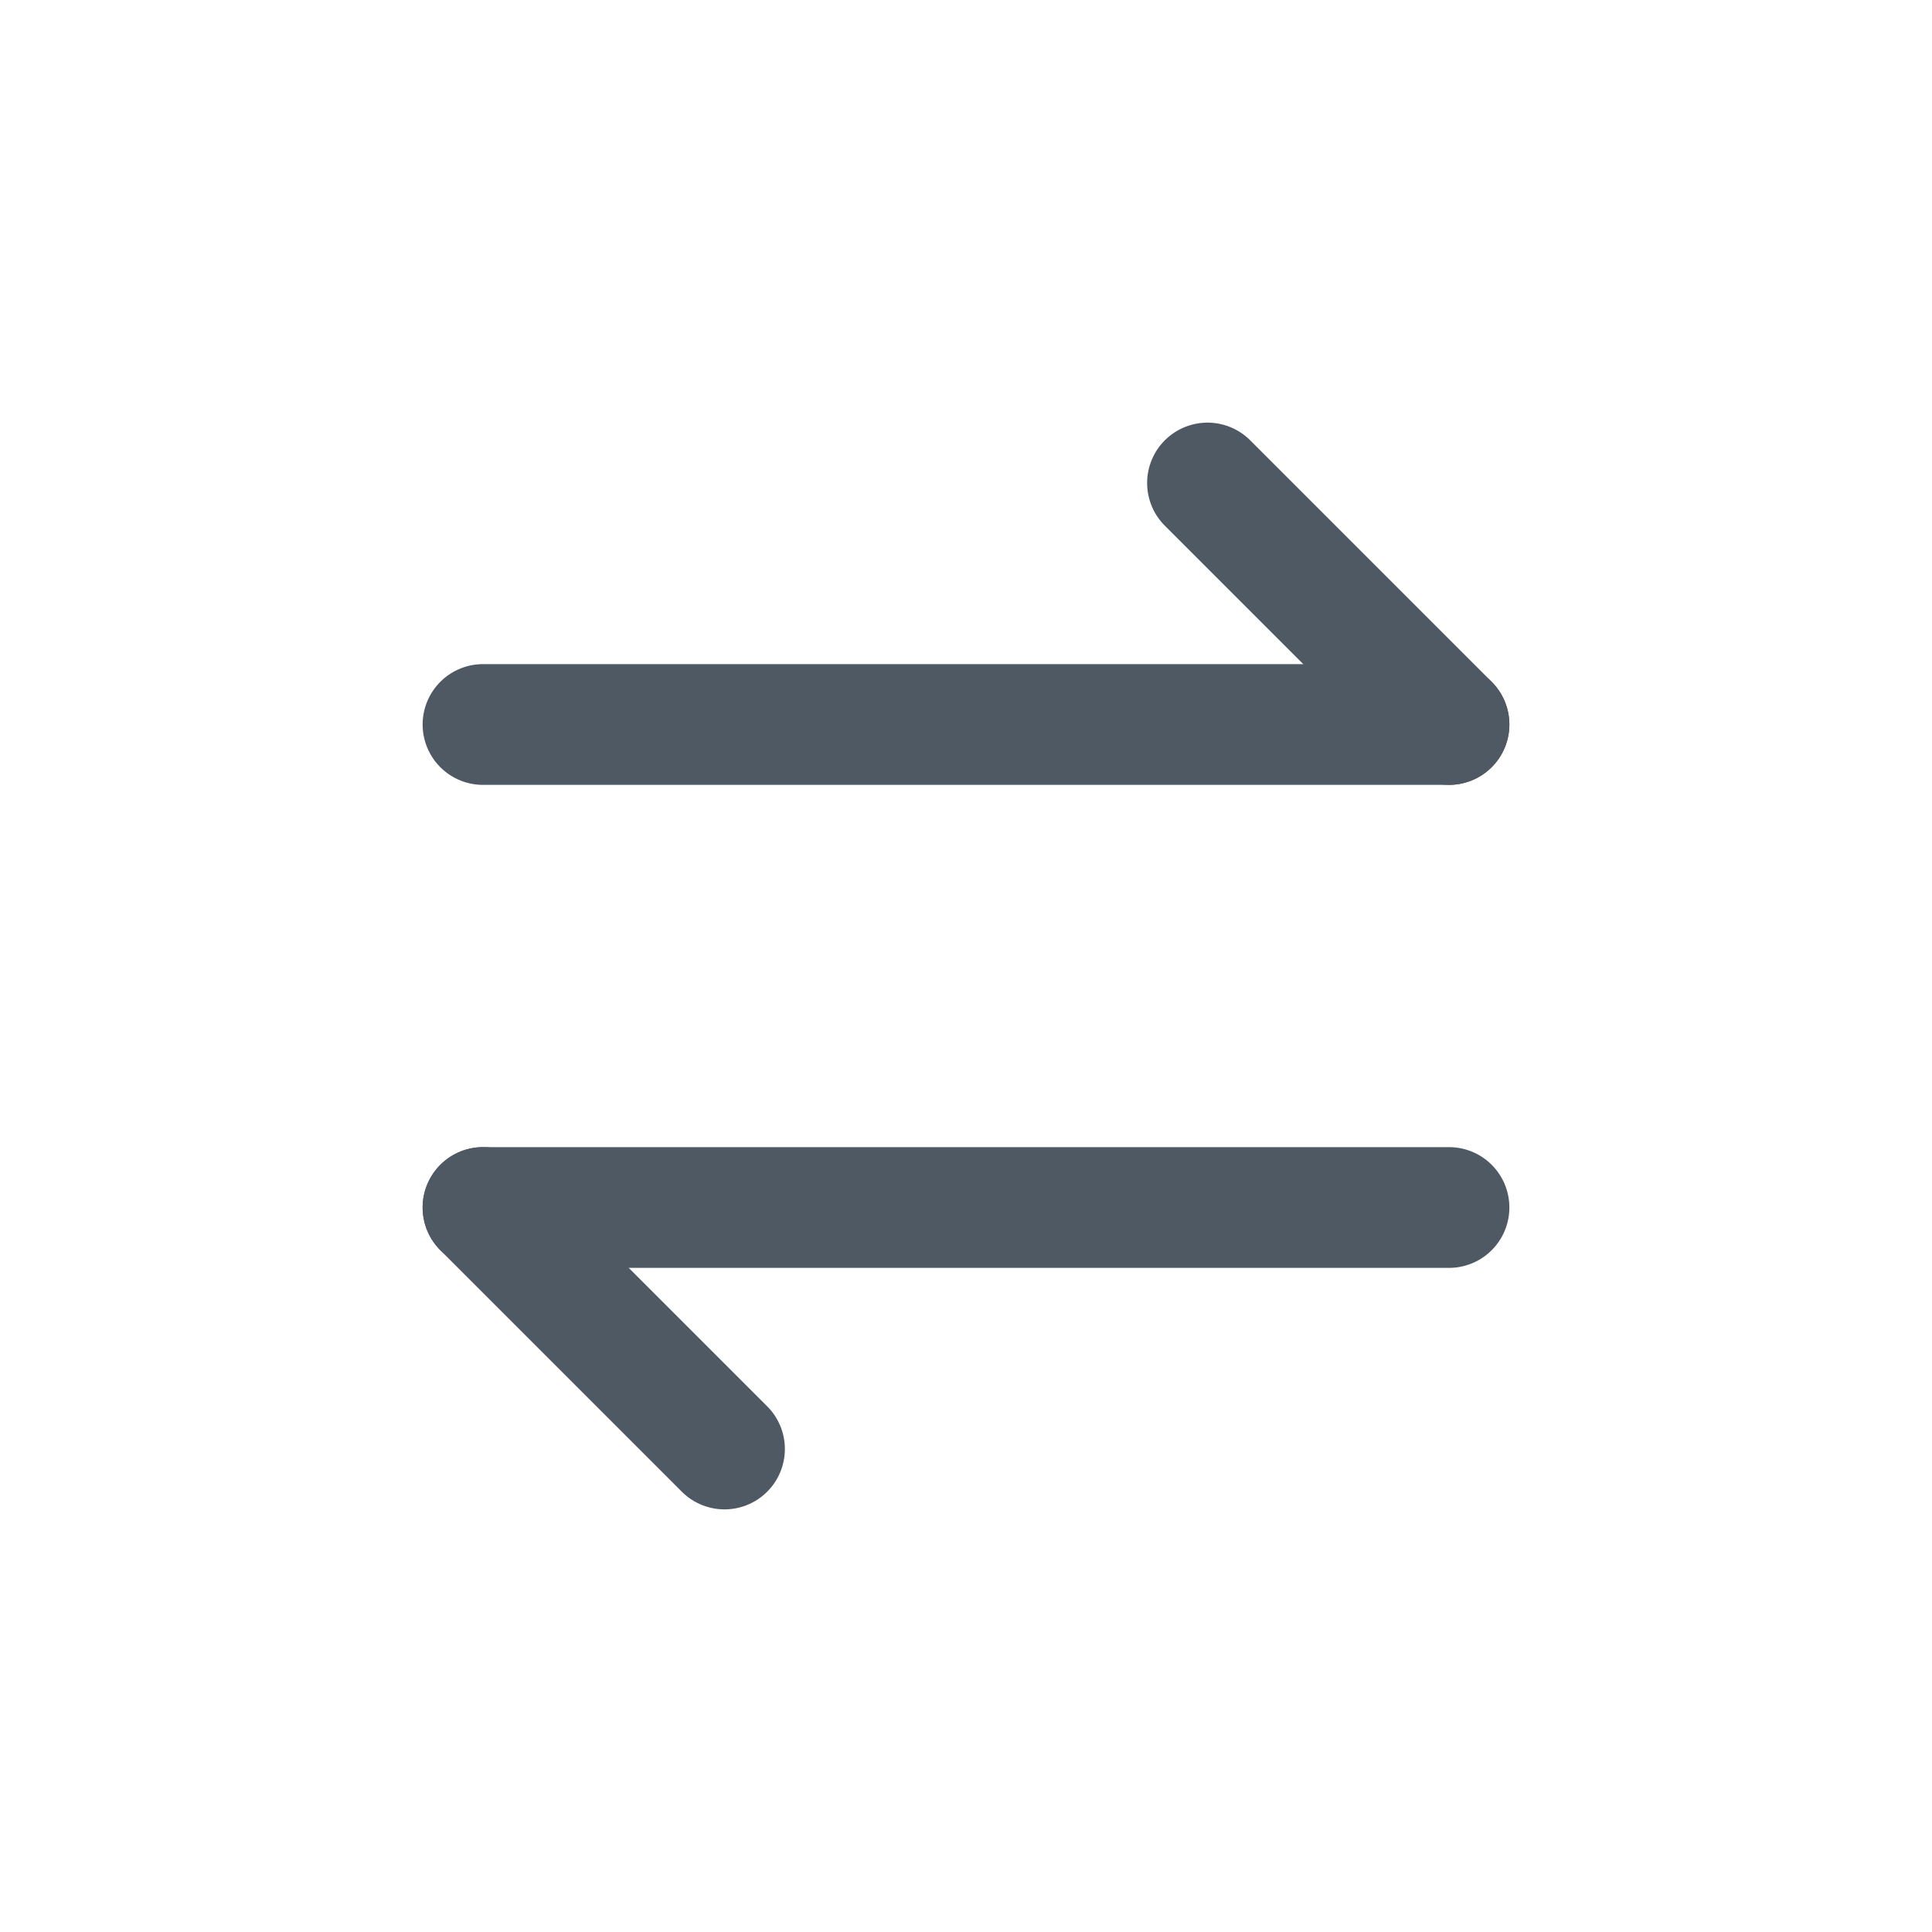 <svg width="24" height="24" viewBox="0 0 24 24" fill="none" xmlns="http://www.w3.org/2000/svg">
<path d="M18 9L15 6" stroke="#4E5964" stroke-width="1.5" stroke-linecap="round" stroke-linejoin="round"/>
<path d="M6 9L18 9" stroke="#4E5964" stroke-width="1.5" stroke-linecap="round" stroke-linejoin="round"/>
<path d="M6 15L9 18" stroke="#4E5964" stroke-width="1.5" stroke-linecap="round" stroke-linejoin="round"/>
<path d="M18 15L6 15" stroke="#4E5964" stroke-width="1.5" stroke-linecap="round" stroke-linejoin="round"/>
</svg>
